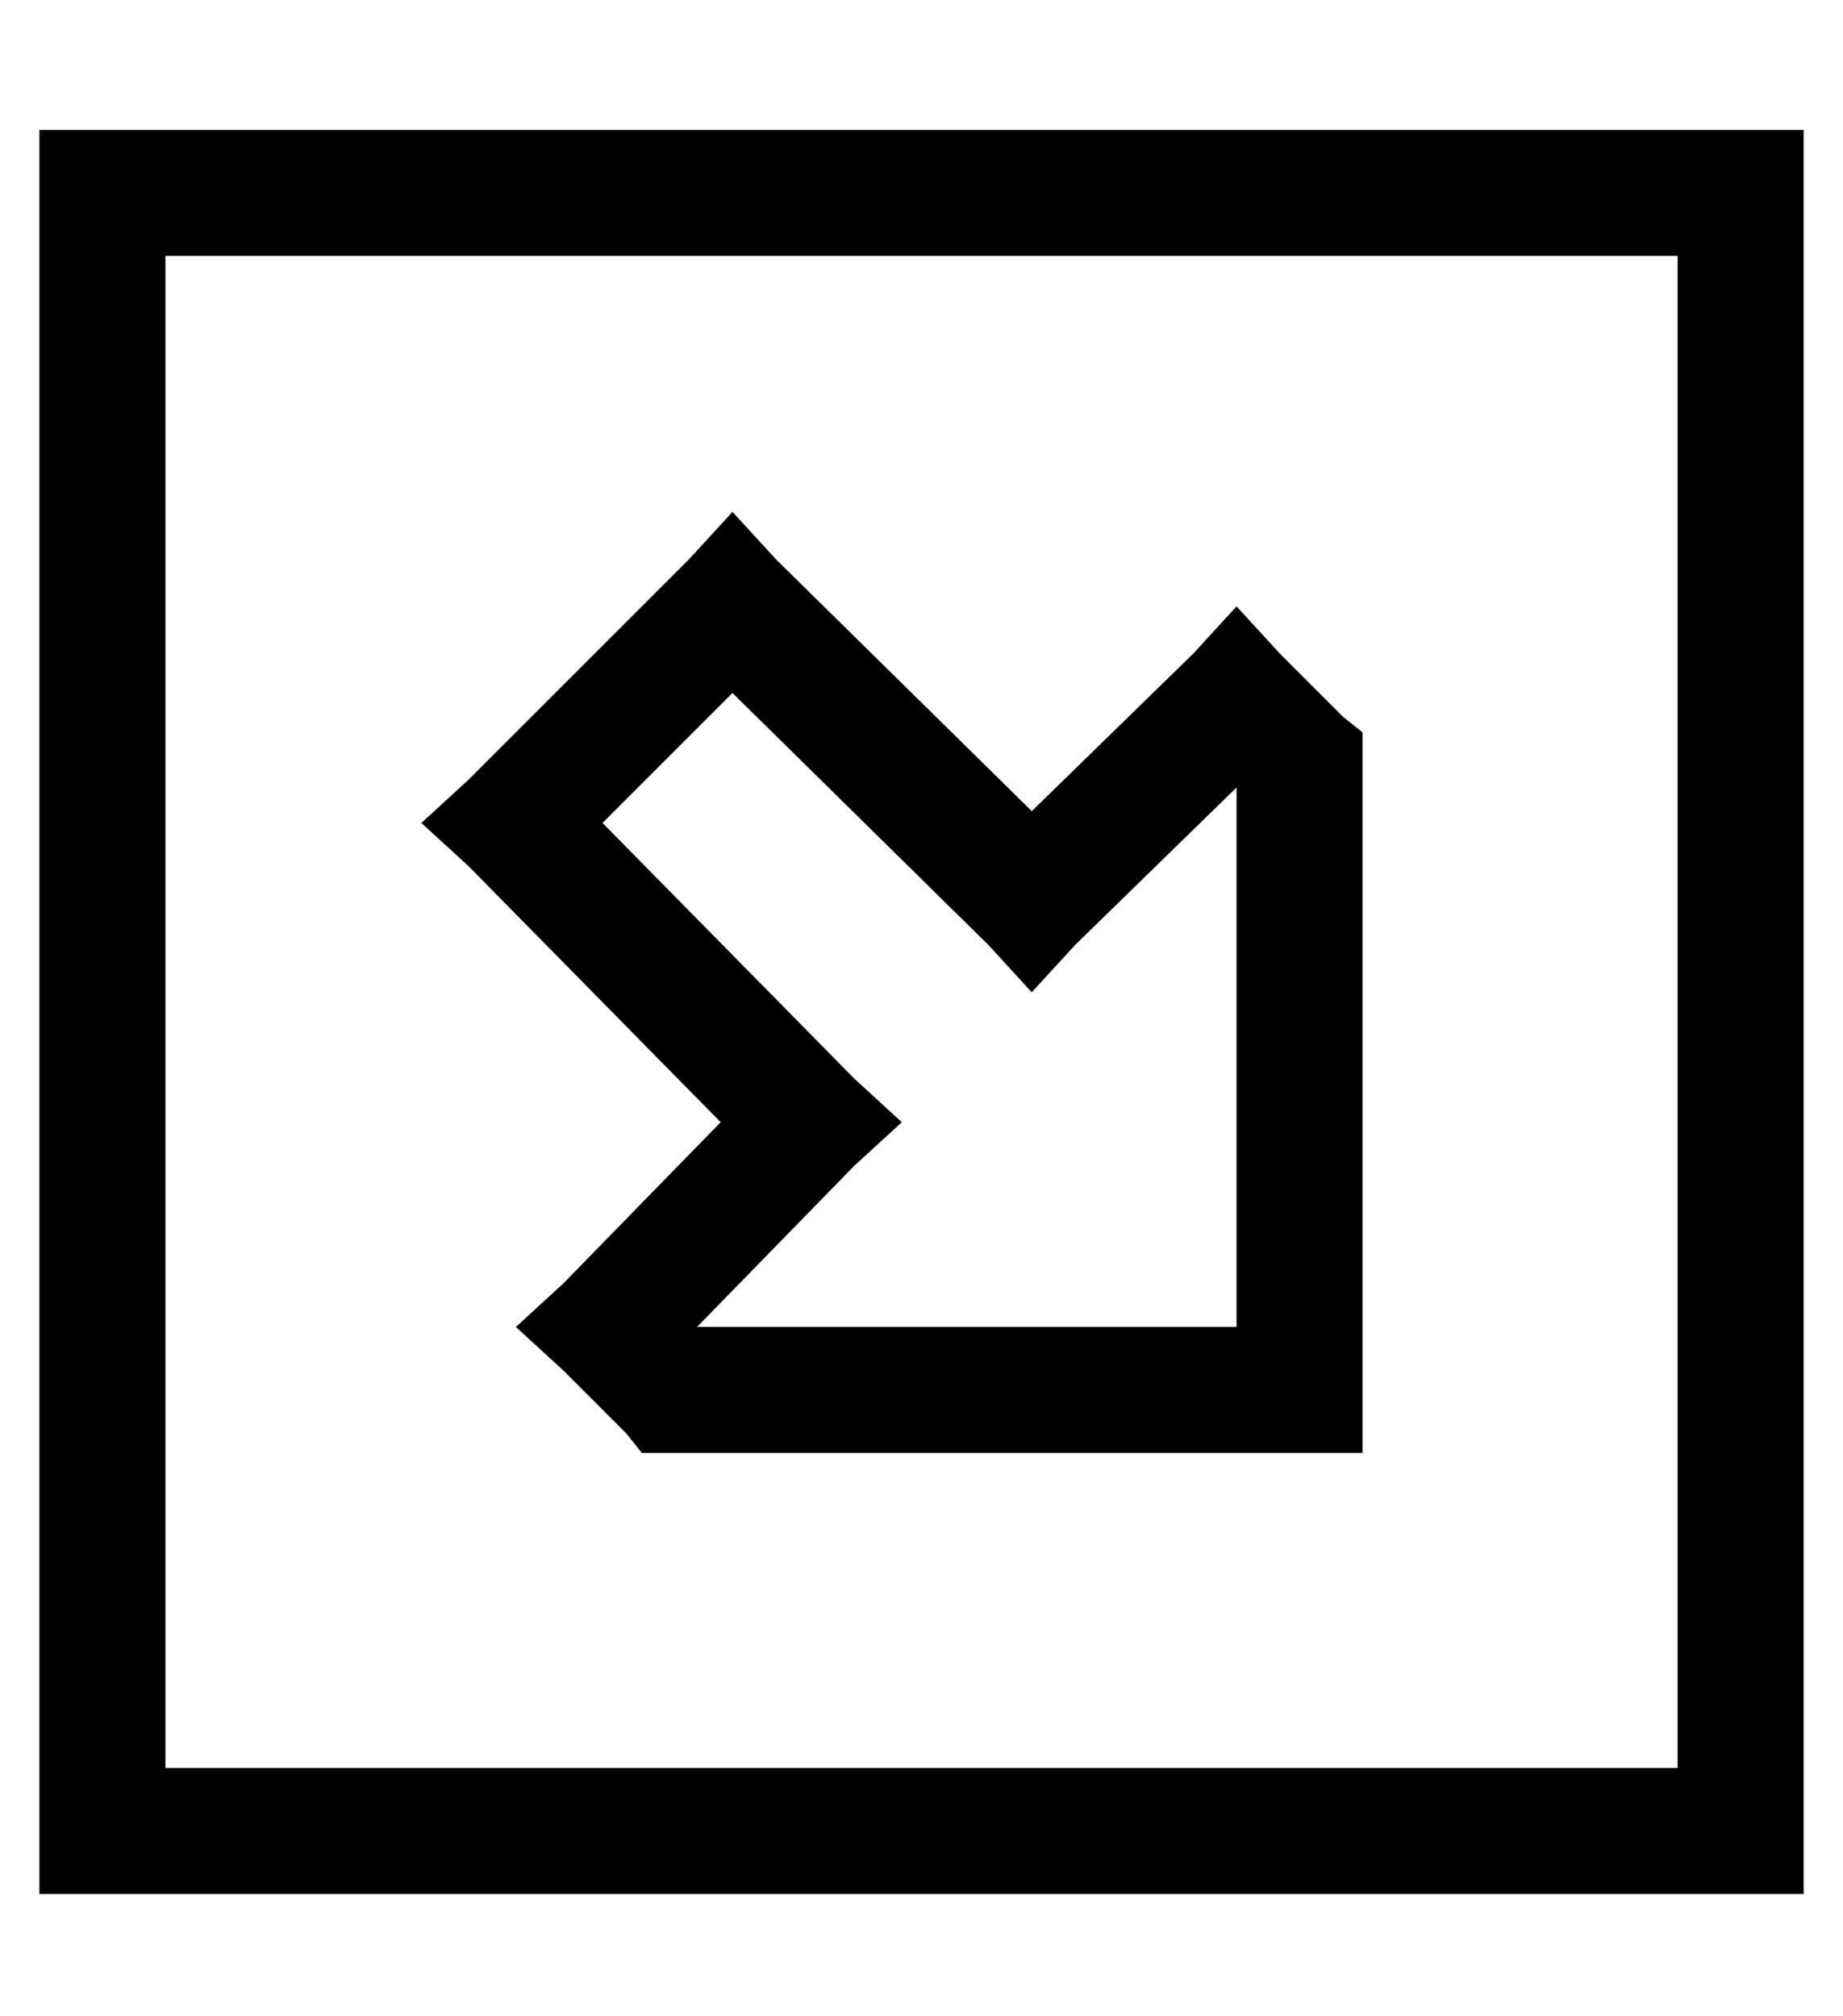 <?xml version="1.0" standalone="no"?>
<!DOCTYPE svg PUBLIC "-//W3C//DTD SVG 1.1//EN" "http://www.w3.org/Graphics/SVG/1.1/DTD/svg11.dtd" >
<svg xmlns="http://www.w3.org/2000/svg" xmlns:xlink="http://www.w3.org/1999/xlink" version="1.1" viewBox="-10 -40 468 512">
   <path fill="currentColor"
d="M416 409v-384v384v-384h-384v0v384v0h384v0zM448 441h-32h32h-448v-32v0v-384v0v-32v0h32h416v32v0v384v0v32v0zM320 329h-160h160h-167l-4 -5v0l-16 -16v0l-12 -11v0l12 -11v0l40 -41v0l-64 -65v0l-12 -11v0l12 -11v0l56 -56v0l11 -12v0l11 12v0l65 64v0l41 -40v0
l11 -12v0l11 12v0l16 16v0l5 4v0v7v0v160v0v16v0h-16v0zM304 160l-41 40l41 -40l-41 40l-11 12v0l-11 -12v0l-65 -64v0l-33 33v0l64 65v0l12 11v0l-12 11v0l-40 41v0h137v0v-137v0z" />
</svg>
